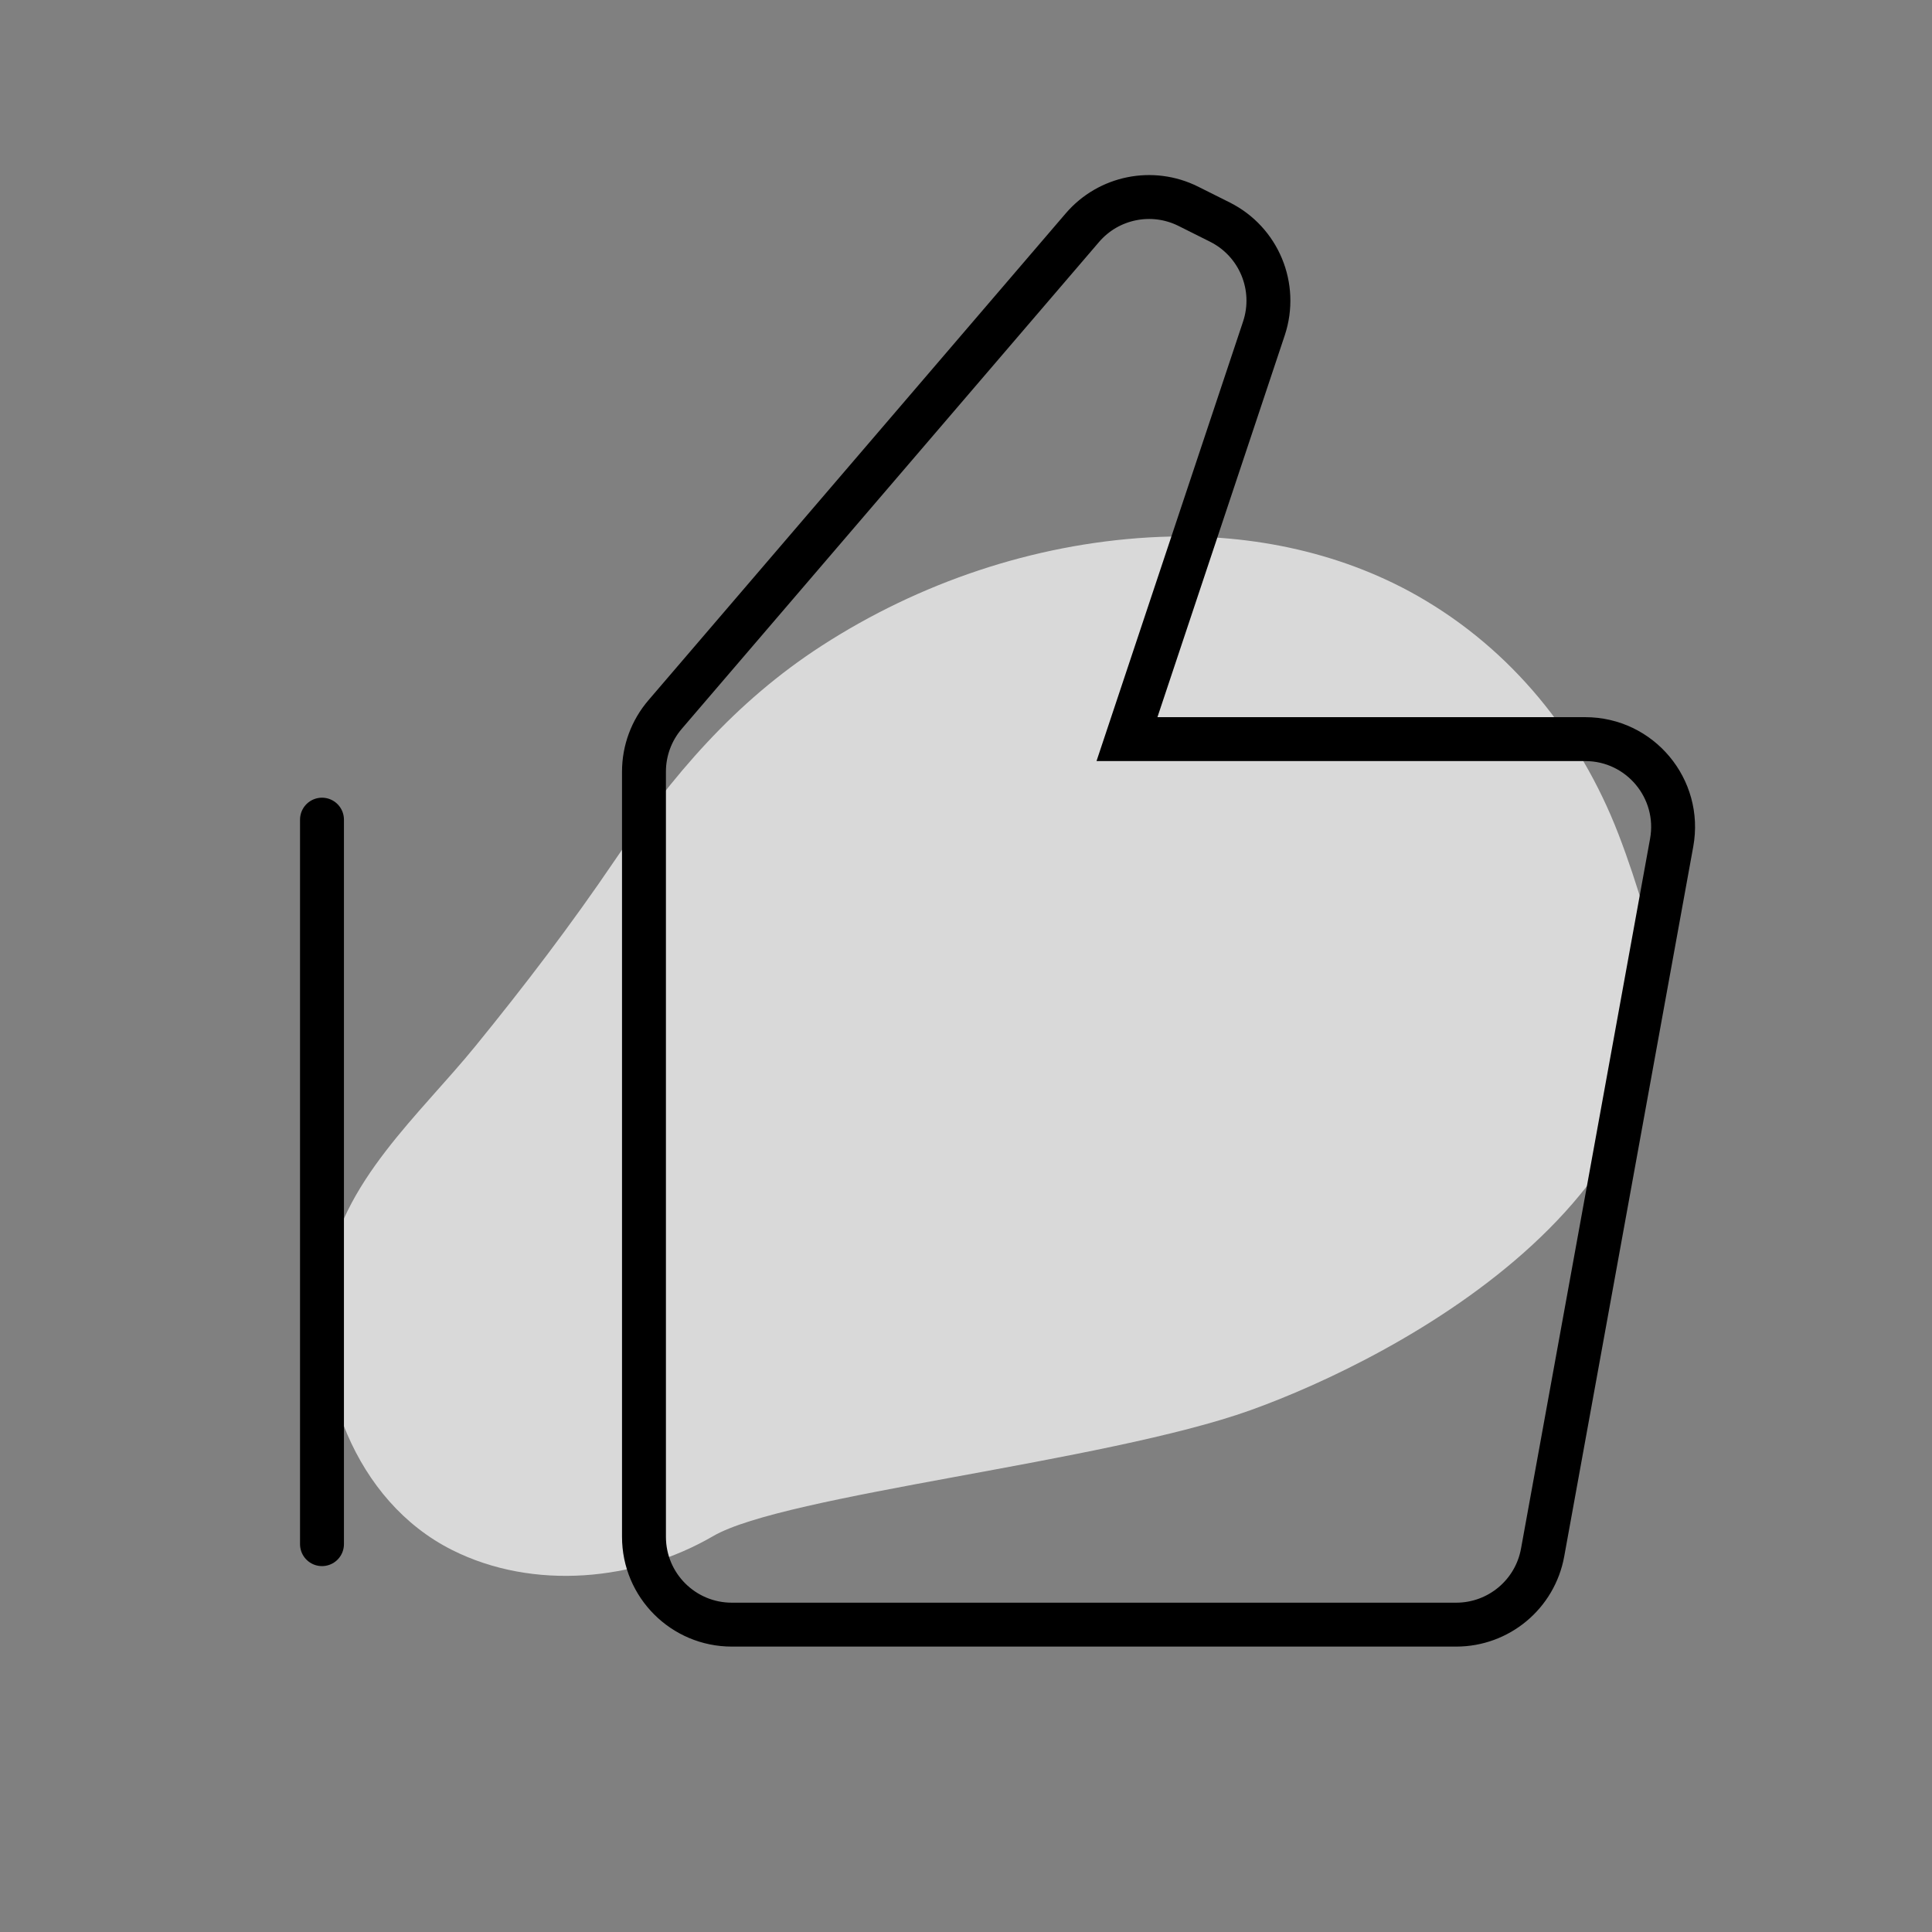 <svg width="44" height="44" viewBox="0 0 44 44" fill="none" xmlns="http://www.w3.org/2000/svg">
<rect x="0" y="0" width="44" height="44" fill="#808080" stroke="none"/>
<path d="M8.789 26.21C9.431 25.375 10.191 24.607 10.835 23.815C11.941 22.457 13.006 21.062 13.989 19.611C15.303 17.671 16.736 15.983 18.724 14.7C20.937 13.271 23.525 12.395 26.157 12.24C26.181 12.238 26.205 12.237 26.229 12.236C28.321 12.122 30.461 12.532 32.291 13.575C34.42 14.789 35.981 16.722 36.858 18.994C37.082 19.574 37.276 20.166 37.453 20.762C39.316 27.037 31.779 30.934 28.477 32.117C25.175 33.3 17.869 34.036 16.241 34.984C14.477 36.011 12.144 36.23 10.294 35.299C8.085 34.188 7.098 31.457 7.433 29.102C7.589 28.002 8.126 27.071 8.789 26.21Z" fill="white" fill-opacity="0.7"/>
<path fill-rule="evenodd" clip-rule="evenodd" d="M15.148 16.272C14.837 16.634 14.666 17.096 14.666 17.573V35C14.666 36.105 15.562 37 16.666 37H33.164C34.131 37 34.959 36.309 35.132 35.358L38.071 19.191C38.294 17.963 37.351 16.833 36.103 16.833H25.666L28.785 7.479C29.099 6.535 28.672 5.503 27.782 5.058L27.063 4.698C26.242 4.288 25.247 4.489 24.65 5.186L15.148 16.272Z" stroke="black"/>
<path d="M7.333 35.167V18.667" stroke="black" stroke-linecap="round"/>
</svg>
